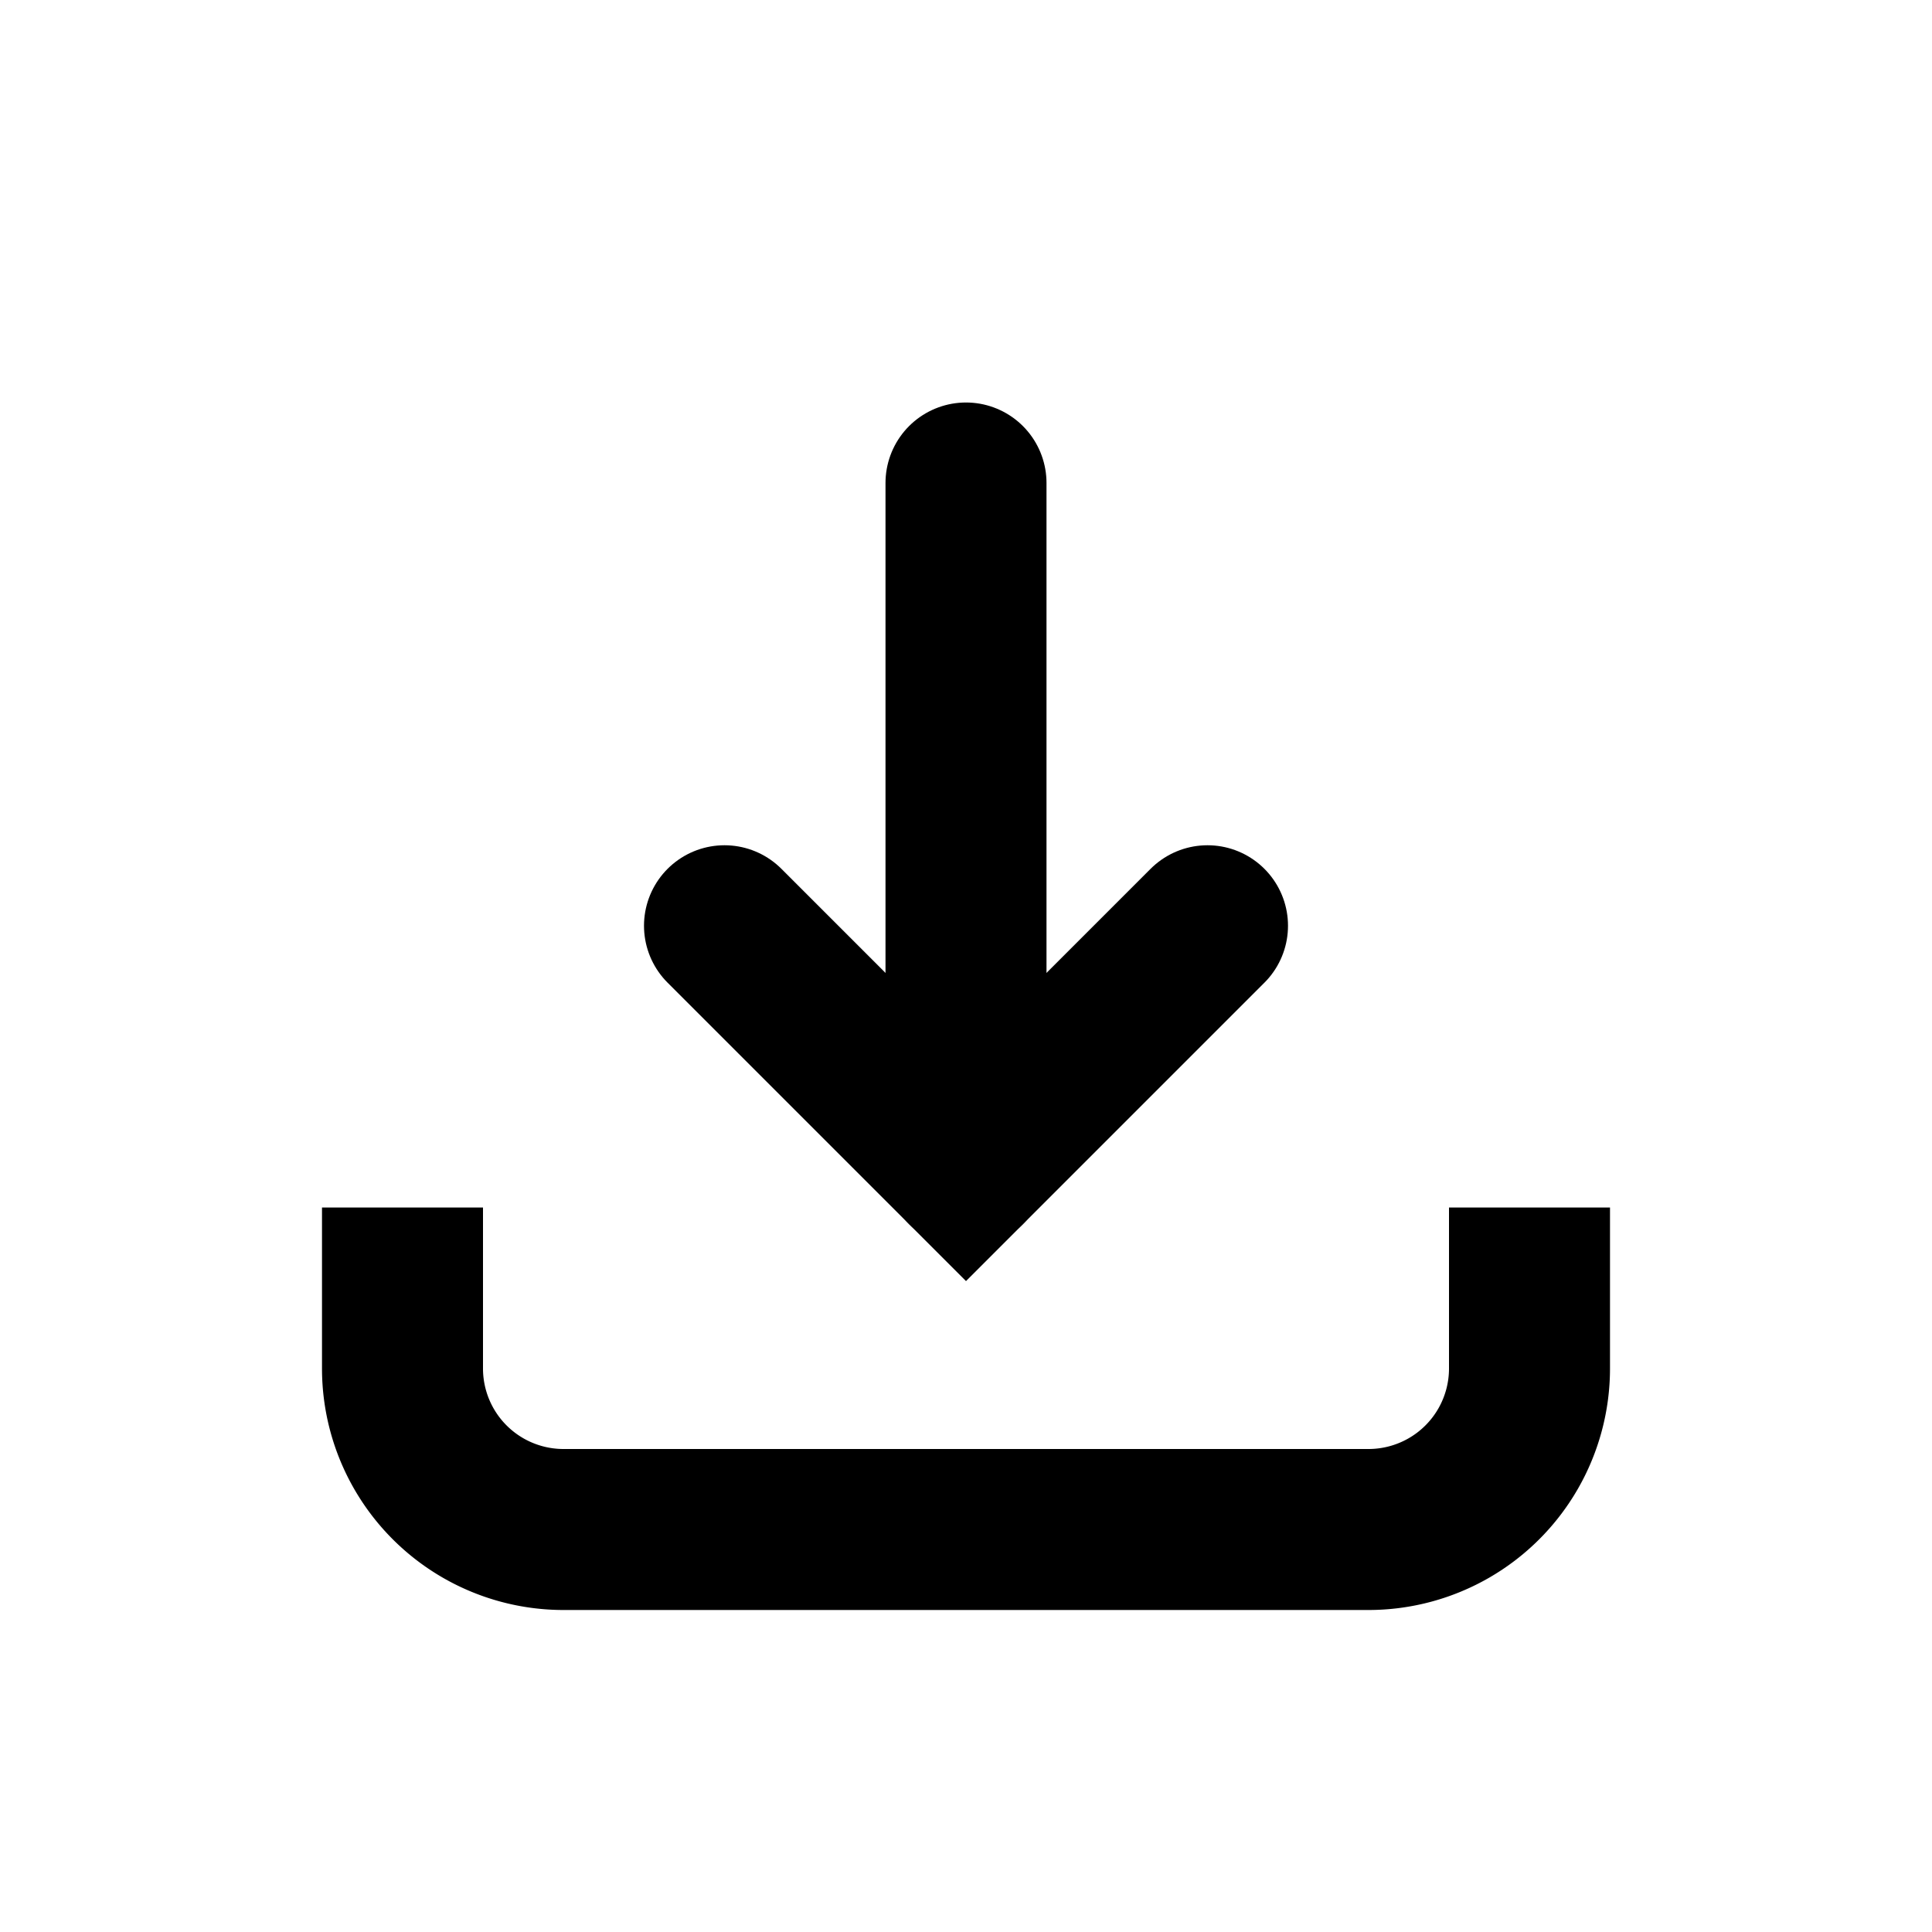 <svg xmlns="http://www.w3.org/2000/svg" fill="none" viewBox="0 0 24 24">
  <g stroke="currentColor" stroke-width="2">
    <path stroke-linecap="round" d="M12 6v8.5"/>
    <path stroke-linecap="round" d="M15 11.5l-3 3-3-3"/>
    <path d="M5 15v2a2 2 0 002 2h10a2 2 0 002-2v-2"/>
  </g>
</svg>
